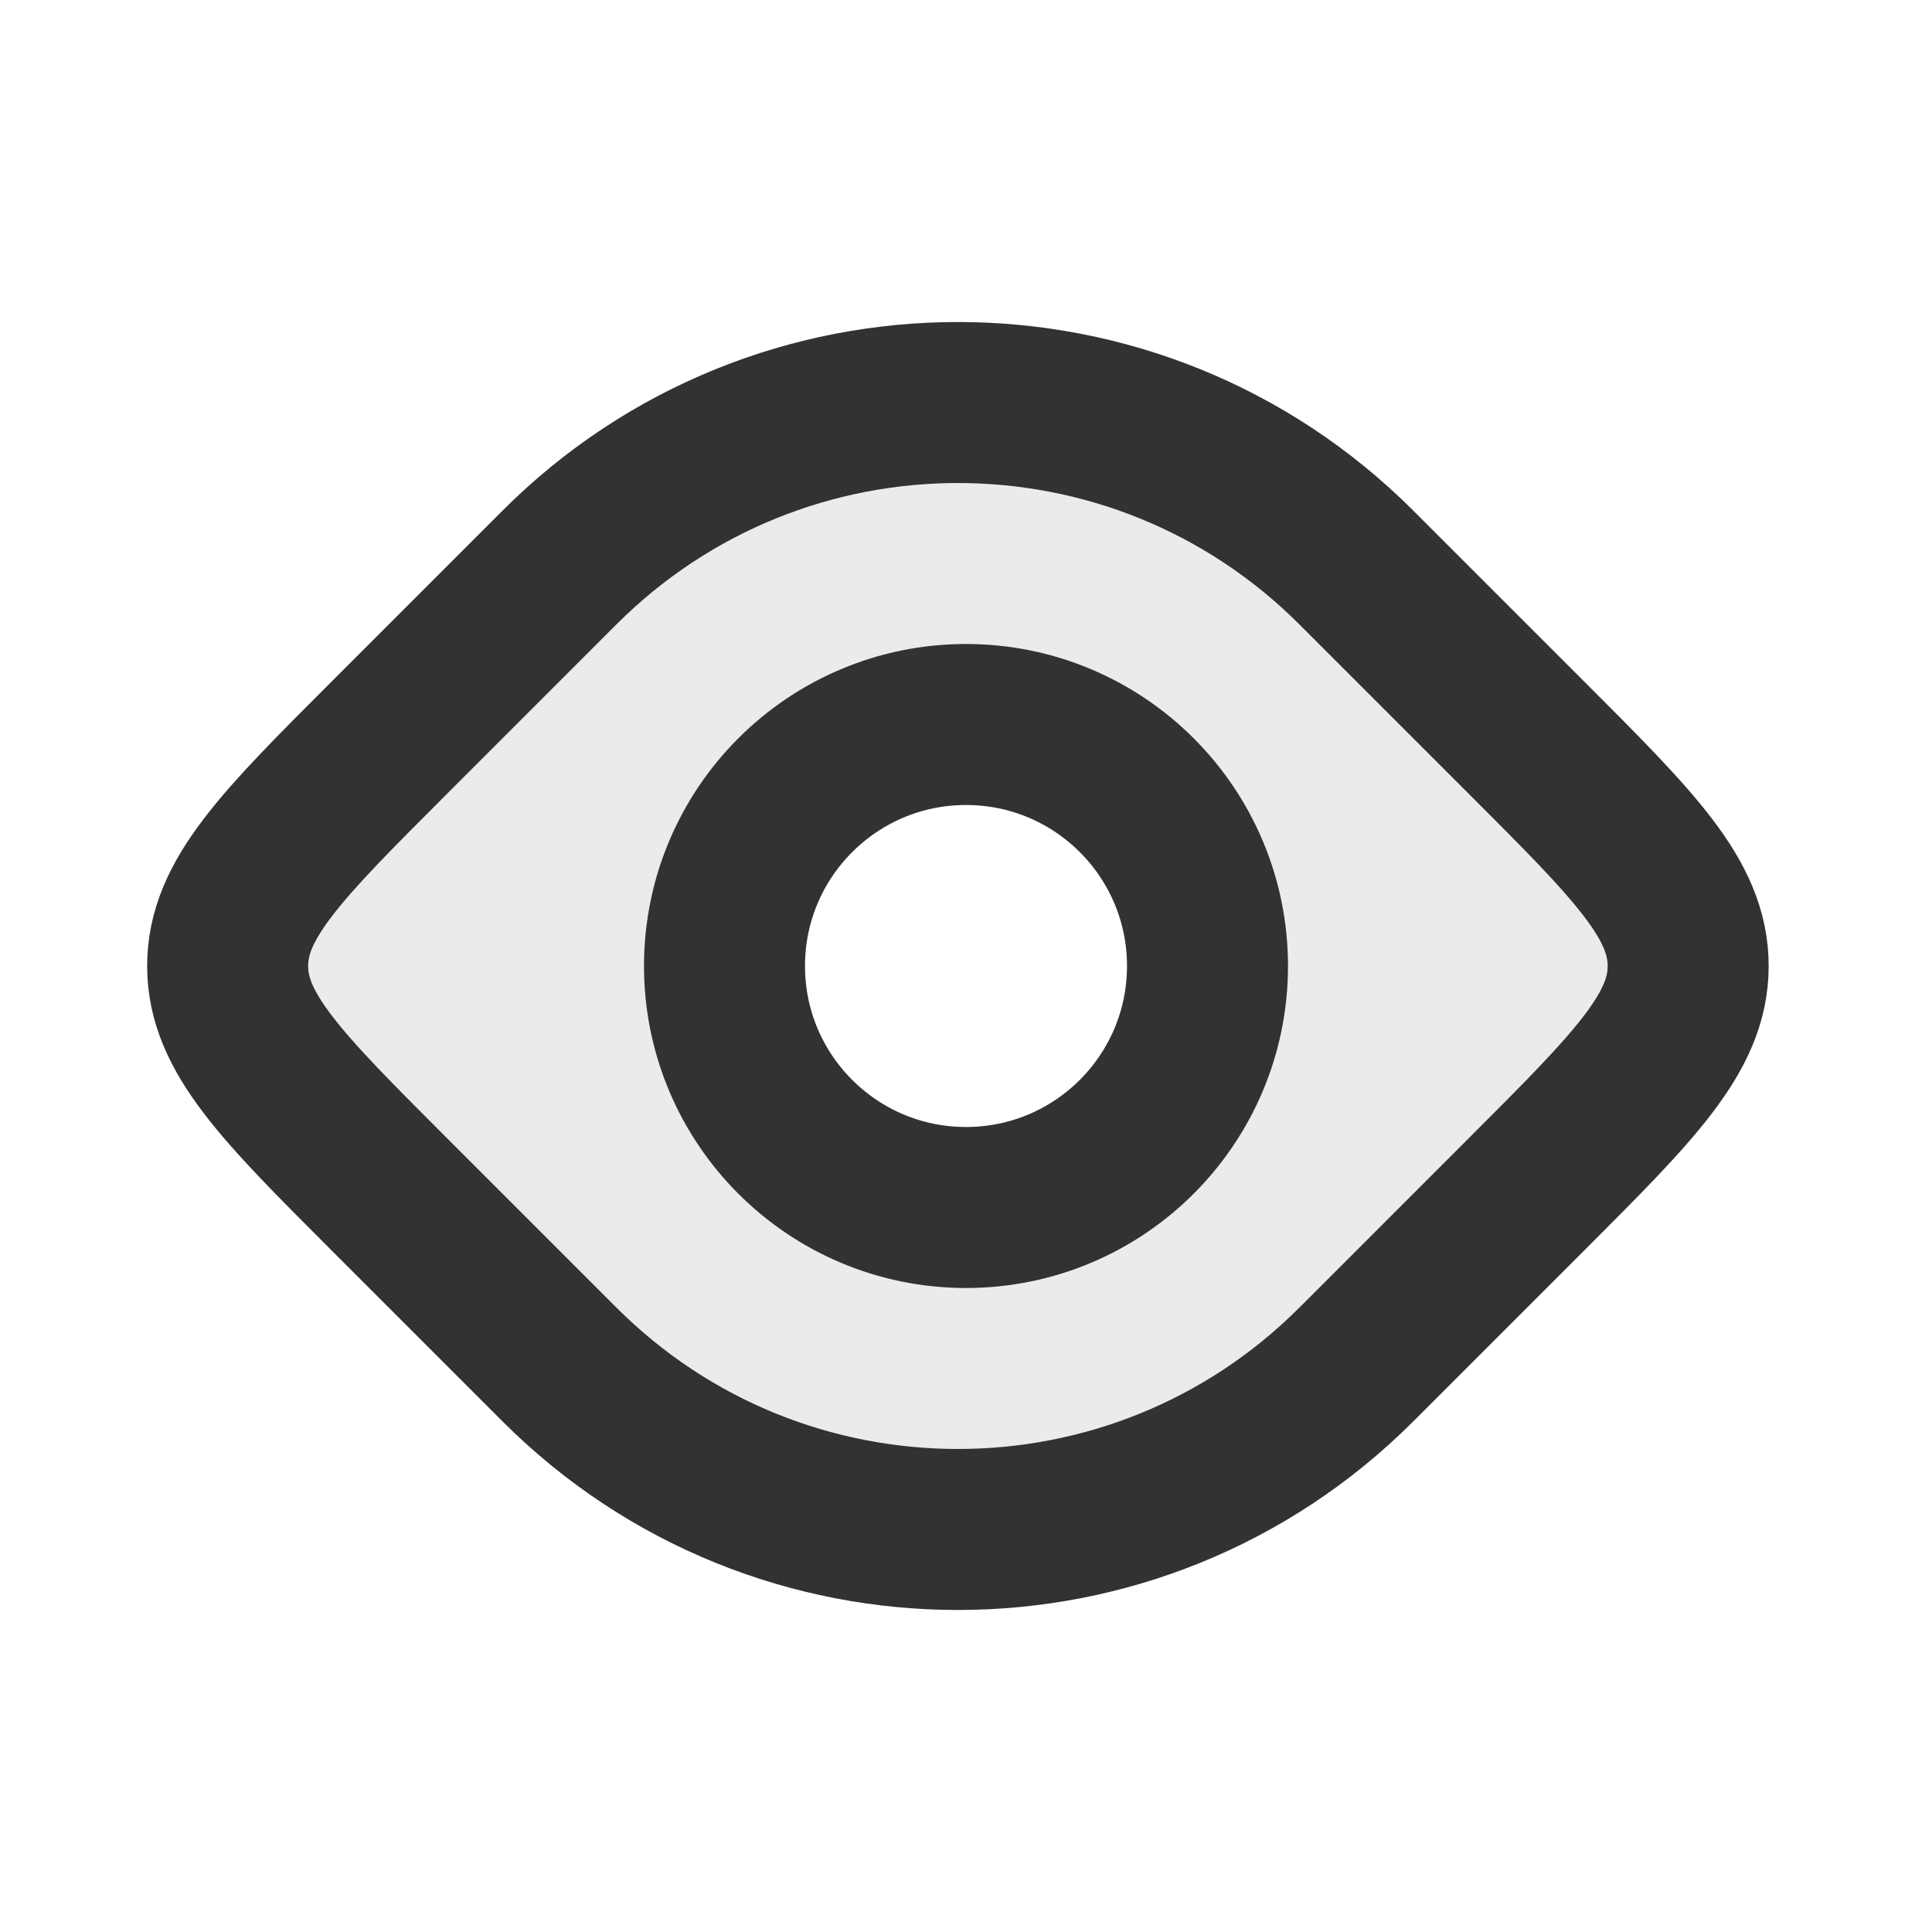 <?xml version="1.0" encoding="utf-8"?><!-- Uploaded to: SVG Repo, www.svgrepo.com, Generator: SVG Repo Mixer Tools -->
<svg width="8px" height="8px" viewBox="0 0 24 24" fill="none" xmlns="http://www.w3.org/2000/svg">
<path opacity="0.1" fill-rule="evenodd" clip-rule="evenodd" d="M16.849 7.05C14.116 4.317 9.684 4.317 6.95 7.05L4.829 9.172C3.495 10.505 2.829 11.172 2.829 12C2.829 12.828 3.495 13.495 4.829 14.828L6.95 16.95C9.684 19.683 14.116 19.683 16.849 16.95L18.971 14.828C20.304 13.495 20.971 12.828 20.971 12C20.971 11.172 20.304 10.505 18.971 9.172L16.849 7.05ZM12 8.75C10.205 8.75 8.75 10.205 8.75 12C8.75 13.795 10.205 15.25 12 15.25C13.795 15.25 15.25 13.795 15.25 12C15.25 10.205 13.795 8.75 12 8.75Z" fill="#323232"/>
<path d="M15 12C15 13.657 13.657 15 12 15C10.343 15 9 13.657 9 12C9 10.343 10.343 9 12 9C13.657 9 15 10.343 15 12Z" stroke="#323232" stroke-width="2"/>
<path d="M6.95 7.05C9.683 4.317 14.116 4.317 16.849 7.05L18.971 9.172C20.304 10.505 20.971 11.172 20.971 12C20.971 12.828 20.304 13.495 18.971 14.828L16.849 16.95C14.116 19.683 9.683 19.683 6.95 16.95L4.828 14.828C3.495 13.495 2.828 12.828 2.828 12C2.828 11.172 3.495 10.505 4.828 9.172L6.95 7.05Z" stroke="#323232" stroke-width="2" stroke-linejoin="round"/>
</svg>